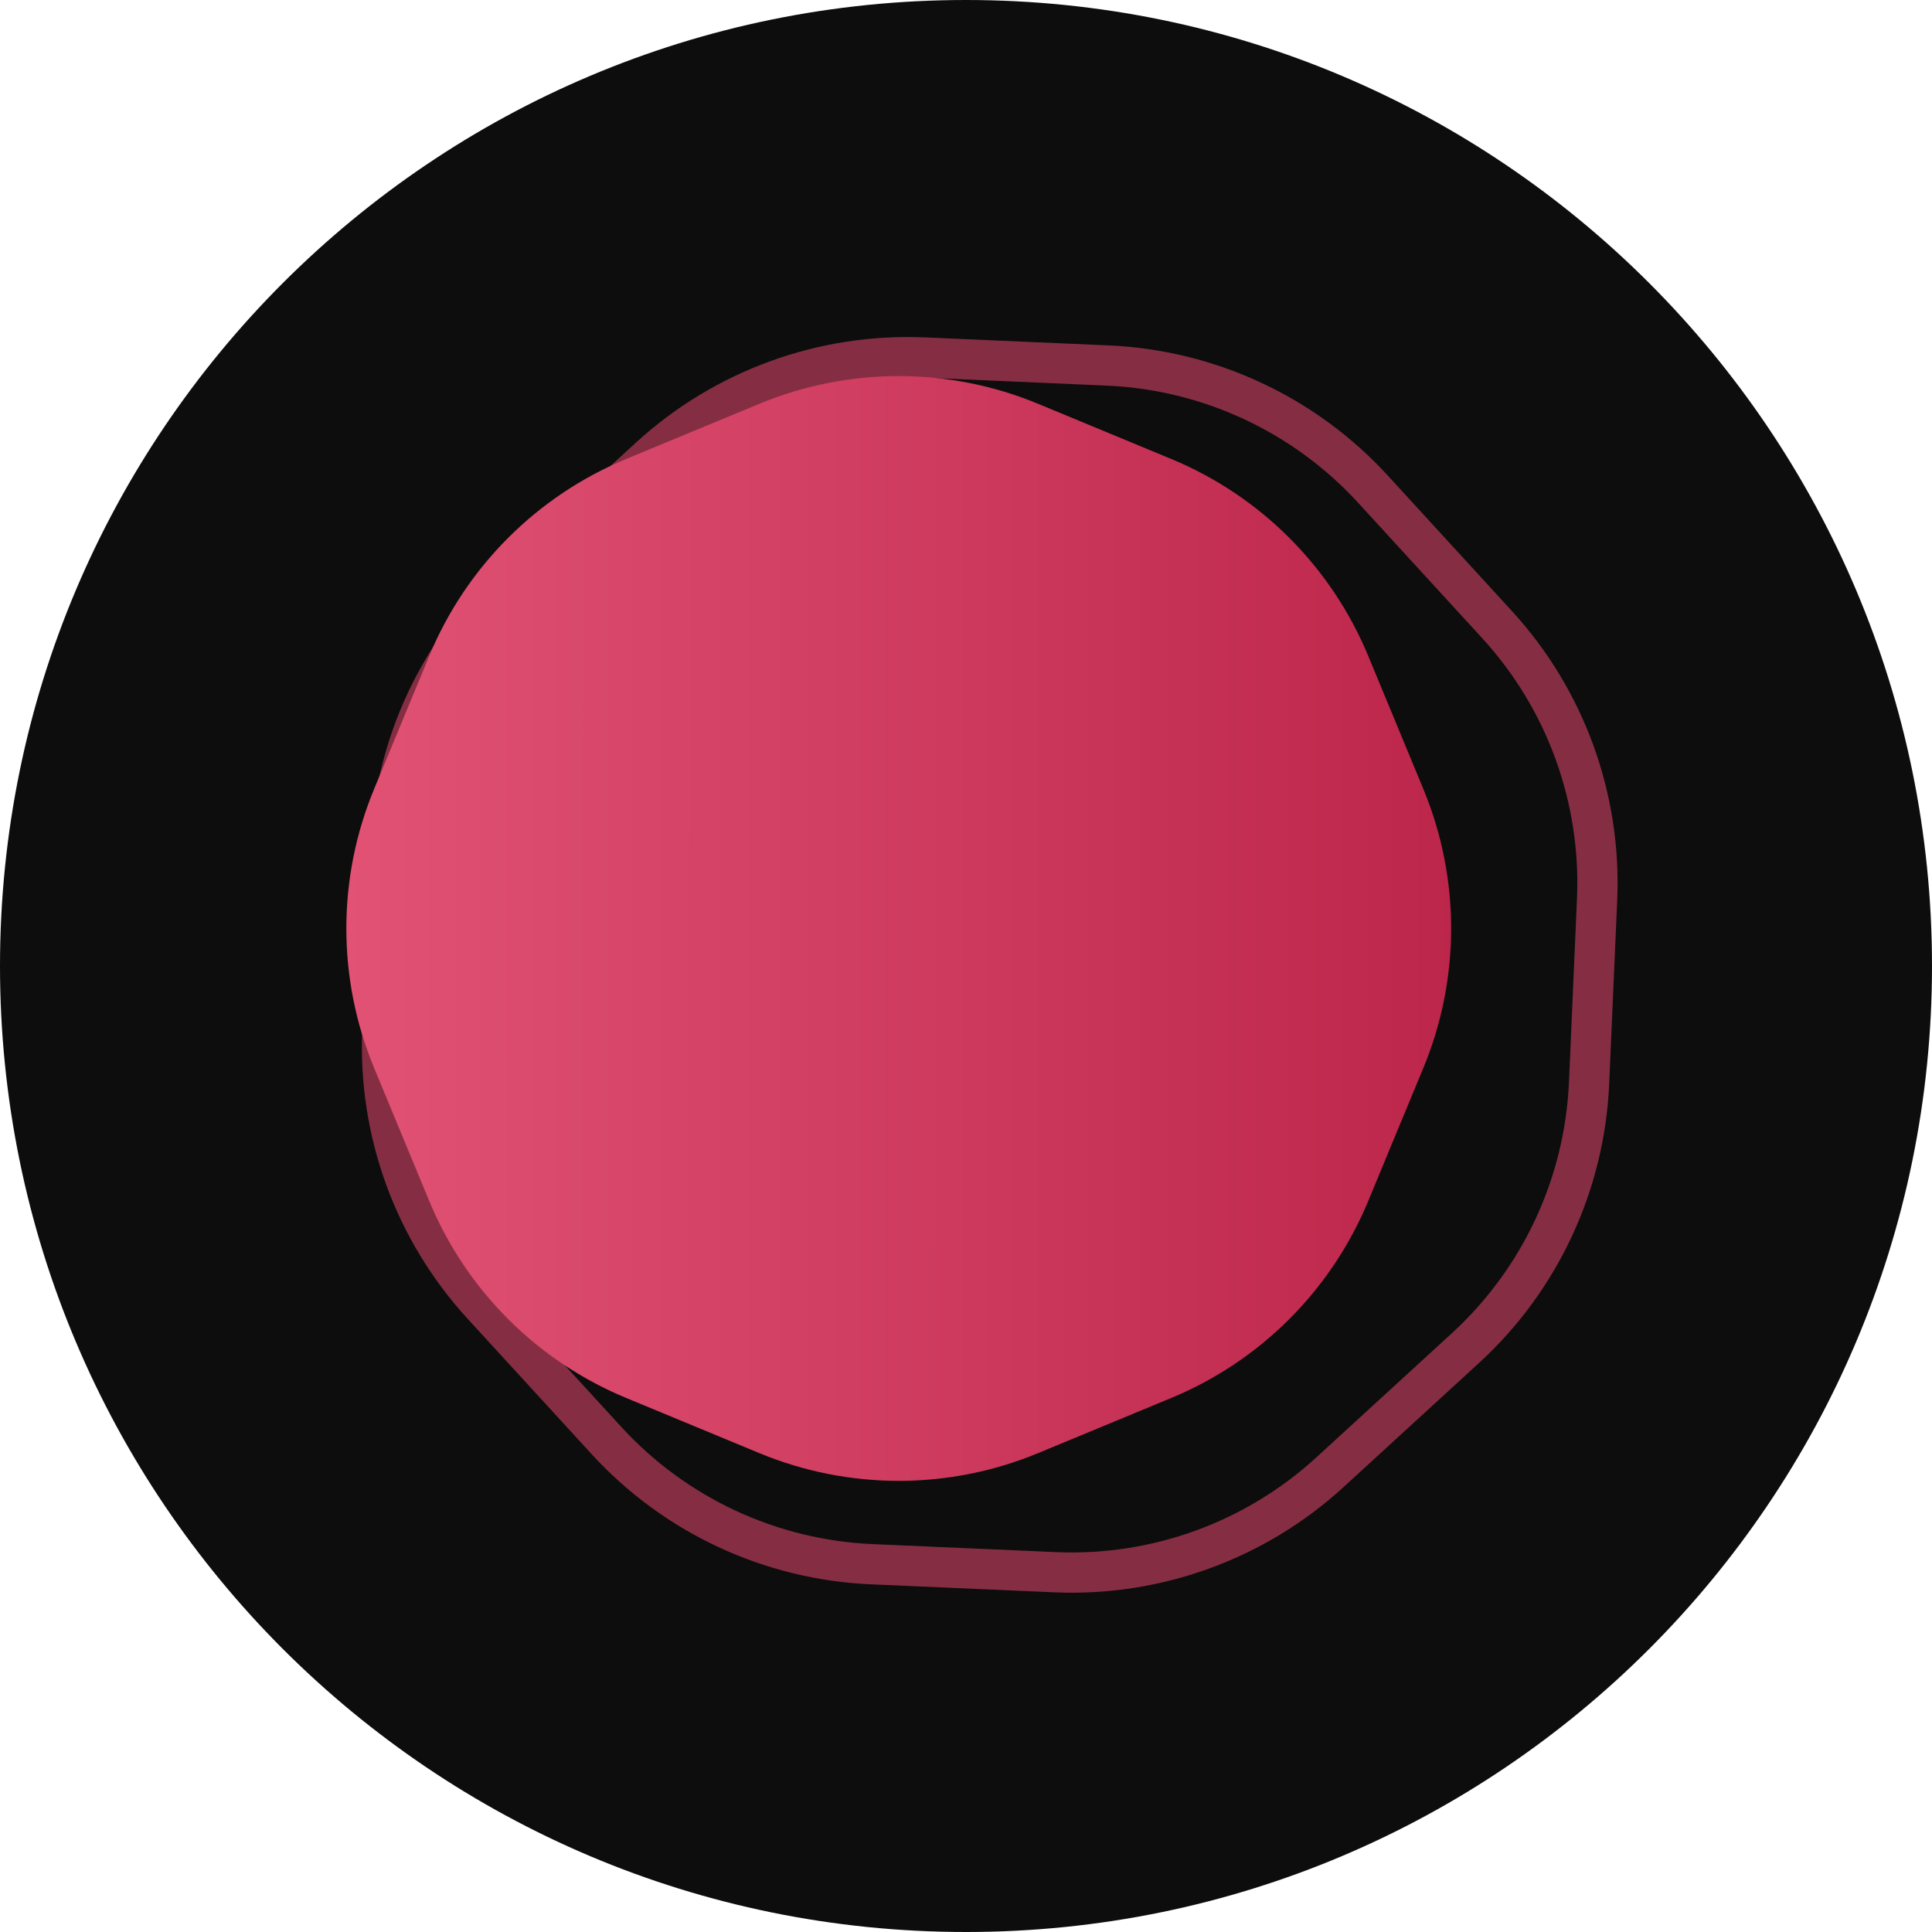 <svg width="192" height="192" viewBox="0 0 192 192" fill="none" xmlns="http://www.w3.org/2000/svg">
<g clip-path="url(#clip0_2712_72998)">
<path d="M192 96C192 42.981 149.019 0 96 0C42.981 0 0 42.981 0 96C0 149.019 42.981 192 96 192C149.019 192 192 149.019 192 96Z" fill="#0D0D0D"/>
<path d="M91.858 35.529L110.095 36.325C120.158 36.765 129.636 41.184 136.441 48.611L148.774 62.07C155.58 69.496 159.156 79.323 158.717 89.386L157.921 107.624C157.48 117.688 153.062 127.165 145.635 133.97L132.176 146.303C124.75 153.108 114.923 156.684 104.859 156.245L86.622 155.449C76.558 155.01 67.081 150.591 60.276 143.164L47.943 129.704C41.137 122.278 37.561 112.451 38 102.388L38.797 84.15C39.236 74.087 43.655 64.61 51.082 57.804L64.541 45.471C71.968 38.666 81.794 35.09 91.858 35.529Z" stroke="#D64568" stroke-opacity="0.6" stroke-width="4"/>
<path d="M75.472 40.127C84.336 36.456 94.295 36.456 103.158 40.127L116.397 45.611C125.26 49.282 132.303 56.325 135.974 65.188L141.458 78.427C145.13 87.291 145.13 97.249 141.458 106.113L135.974 119.352C132.303 128.216 125.26 135.258 116.397 138.928L103.158 144.413C94.295 148.084 84.336 148.084 75.472 144.413L62.233 138.928C53.37 135.258 46.328 128.216 42.657 119.352L37.172 106.113C33.501 97.249 33.501 87.291 37.172 78.427L42.656 65.188C46.328 56.325 53.37 49.282 62.233 45.611L75.472 40.127Z" fill="url(#paint0_linear_2712_72998)"/>
</g>
<defs>
<linearGradient id="paint0_linear_2712_72998" x1="31.439" y1="92.27" x2="147.192" y2="92.308" gradientUnits="userSpaceOnUse">
<stop stop-color="#E25375"/>
<stop offset="1" stop-color="#BB2549"/>
</linearGradient>
<clipPath id="clip0_2712_72998">
<rect width="192" height="192" fill="white"/>
</clipPath>
</defs>
</svg>
